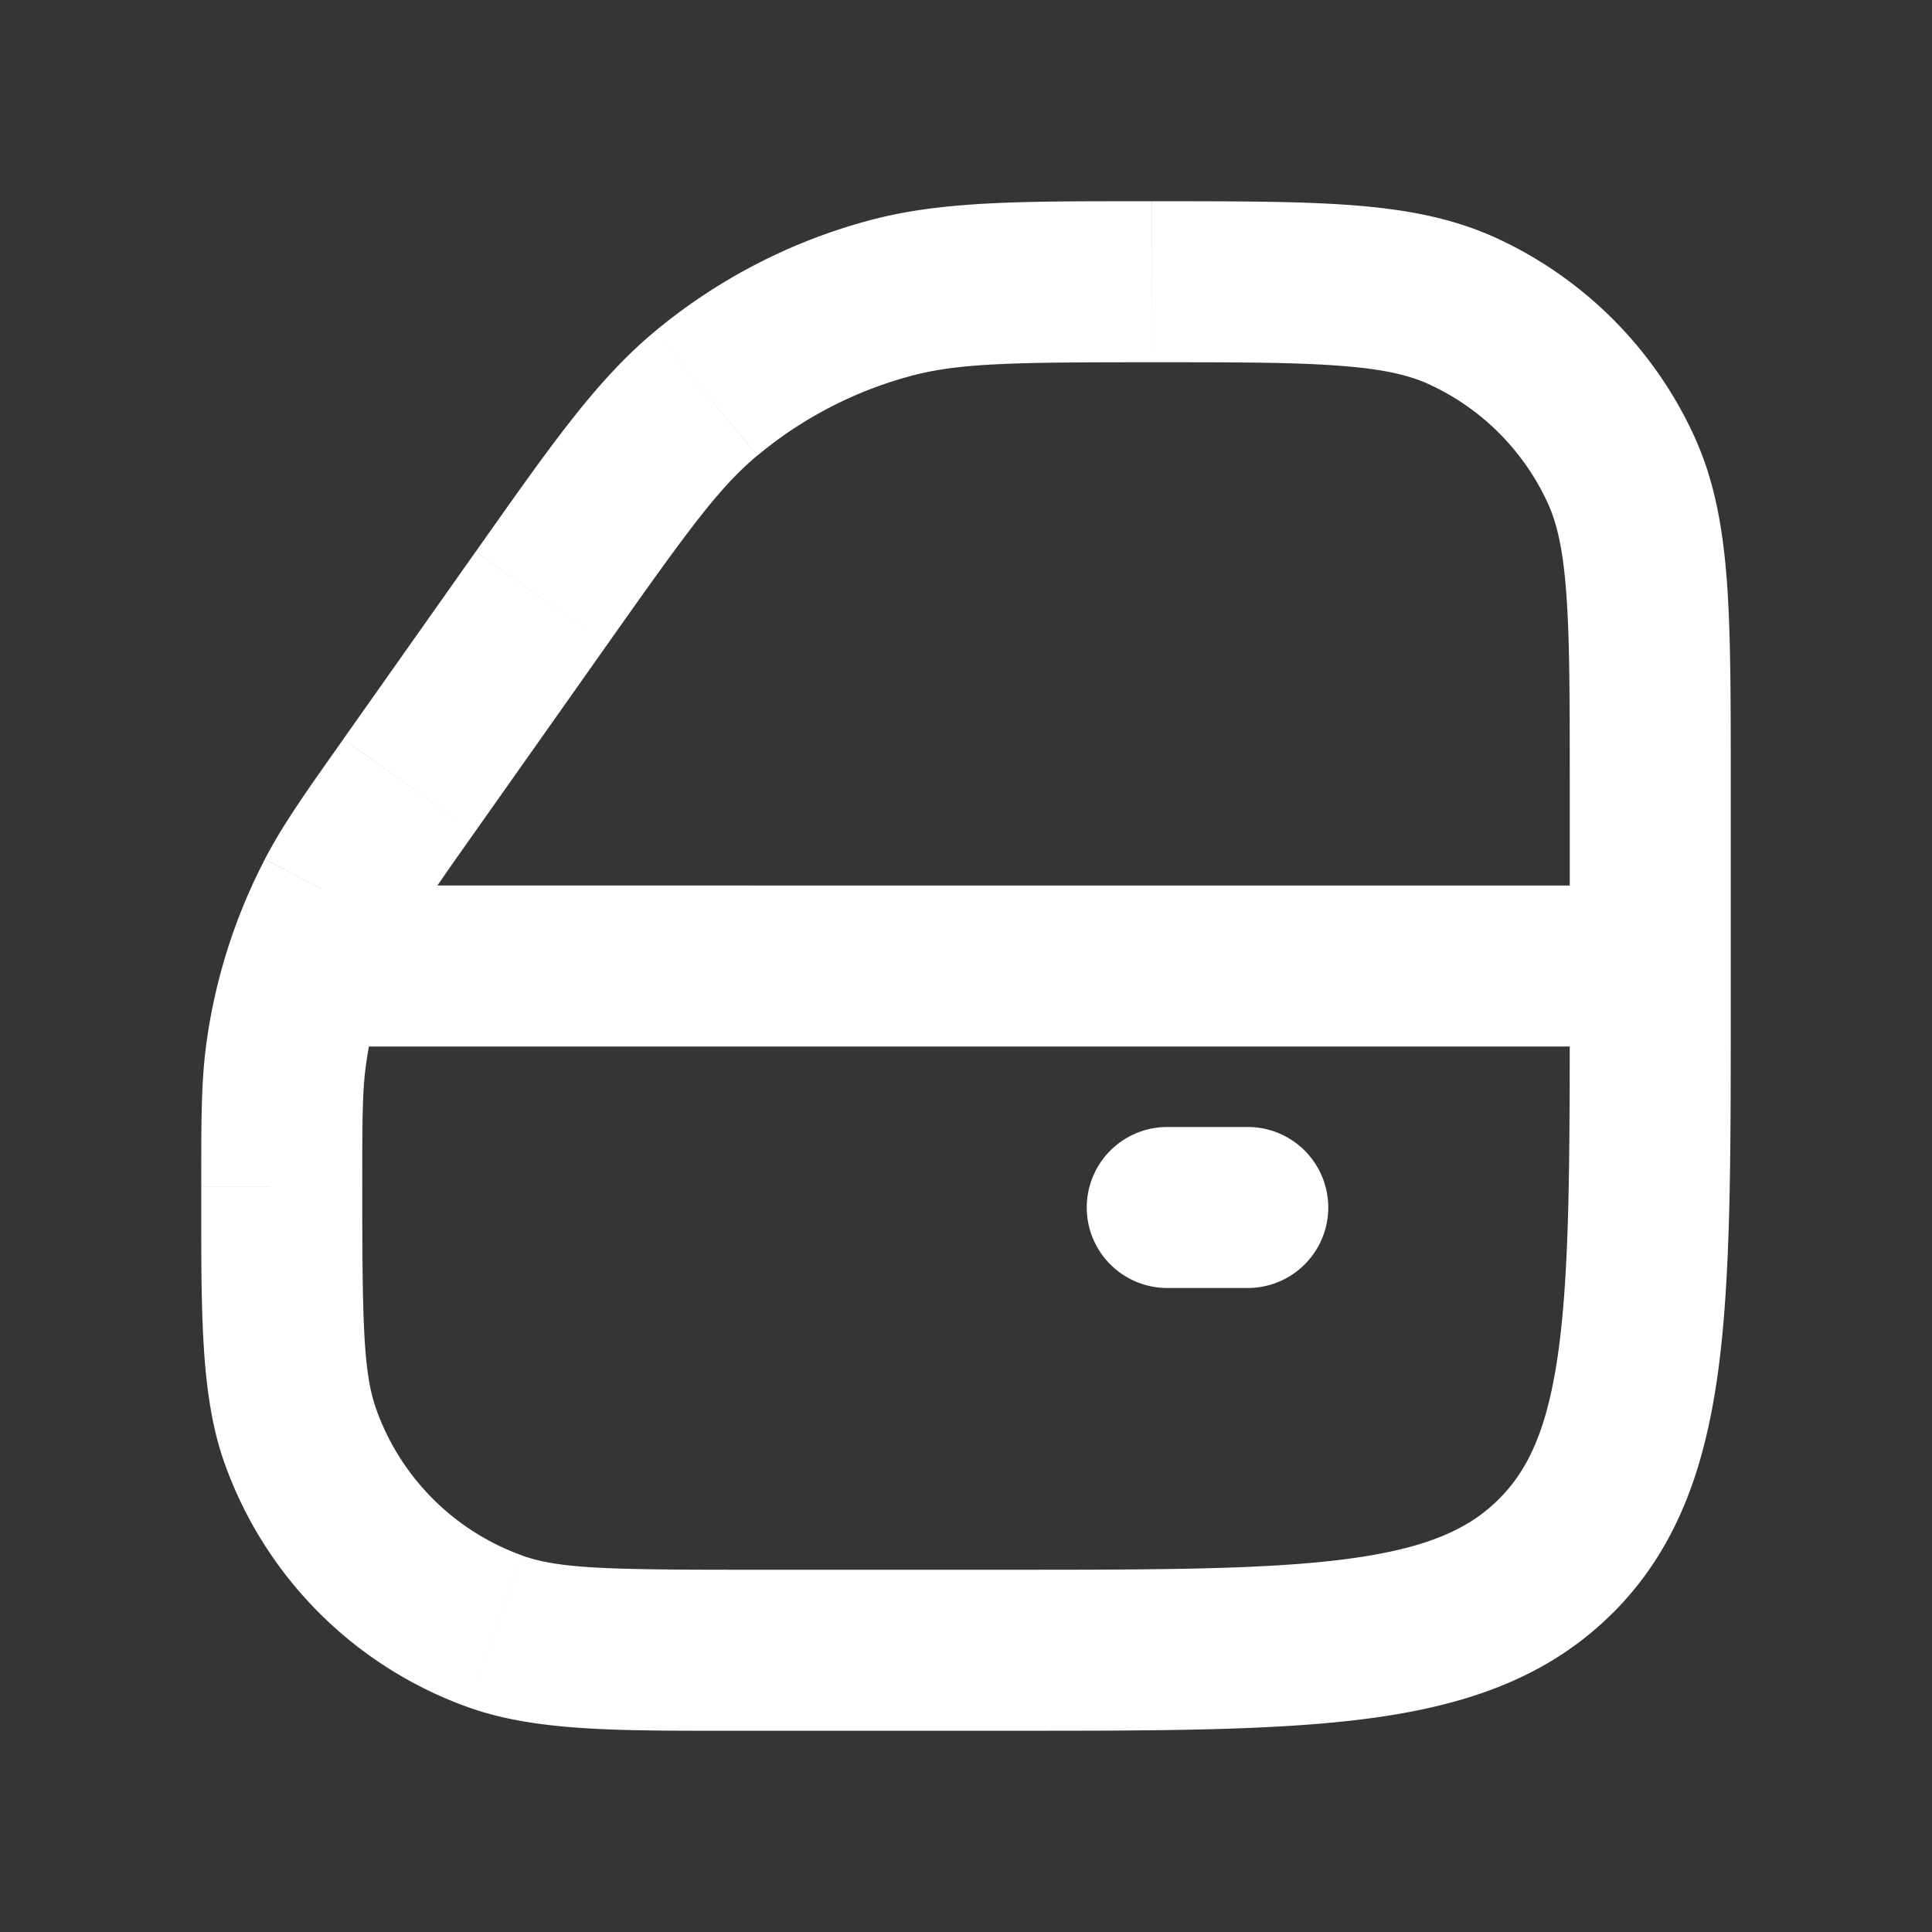 <svg xmlns="http://www.w3.org/2000/svg" width="24" height="24" fill="none"><rect width="100%" height="100%" fill="#333333" stroke="none"/><path fill="#fff" fill-opacity=".01" d="M24 0v24H0V0z"/><path fill="#FFFFFF" d="M14.5 14a1 1 0 1 0 0 2zm1 2a1 1 0 1 0 0-2zM5.081 9.76l-.817-.576zm-.904 1.376-.887-.461zM6.726 7.43l-.817-.577zm2.043-2.54-.64-.769zM6.146 20.264l.339-.941zm-2.41-2.41-.94.338zm15.592 1.474.707.707zm.808-13.495-.909.417zM19.5 9.689V12.5h2V9.69zm-7 9.811H9.258v2H12.5zm-6.602-9.163 1.645-2.33-1.634-1.154-1.645 2.33zM4 13h16v-2H4zm10.5 3h1v-2h-1zm-10-1.258c0-.856.002-1.191.046-1.511l-1.982-.27c-.066.485-.064.978-.064 1.78zm-.236-5.558c-.463.655-.749 1.057-.974 1.49l1.774.923c.149-.286.34-.561.834-1.26zm.282 4.047a5 5 0 0 1 .518-1.634l-1.774-.922a7.001 7.001 0 0 0-.726 2.286zM14.31 2.5c-1.607 0-2.593-.008-3.513.238l.518 1.932c.605-.162 1.28-.17 2.995-.17zM7.543 8.007c.99-1.402 1.384-1.948 1.866-2.349L8.13 4.121c-.731.61-1.294 1.42-2.22 2.732zm3.255-5.269A7 7 0 0 0 8.13 4.121l1.28 1.537a5 5 0 0 1 1.906-.988zM9.258 19.5c-1.723 0-2.322-.015-2.773-.177l-.677 1.882c.861.31 1.9.295 3.45.295zM2.5 14.742c0 1.55-.015 2.589.295 3.45l1.882-.677c-.162-.45-.177-1.05-.177-2.774zm3.985 4.58a3 3 0 0 1-1.808-1.807l-1.882.677a5 5 0 0 0 3.013 3.013zM19.5 12.5c0 1.914-.002 3.249-.137 4.256-.132.978-.373 1.496-.742 1.865l1.415 1.415c.802-.803 1.147-1.814 1.309-3.014.157-1.171.155-2.665.155-4.522zm-7 9c1.857 0 3.351.002 4.522-.155 1.2-.162 2.211-.507 3.014-1.31l-1.415-1.414c-.369.37-.887.61-1.865.742-1.007.135-2.342.137-4.256.137zm9-11.81c0-1.006 0-1.816-.048-2.471-.05-.666-.155-1.253-.407-1.803l-1.818.834c.112.244.189.564.23 1.118.042.563.043 1.285.043 2.321zM14.31 4.5c1.037 0 1.759 0 2.322.043.554.041.874.118 1.118.23l.834-1.818c-.55-.252-1.137-.357-1.803-.407-.655-.049-1.464-.048-2.47-.048zm6.735.916a5 5 0 0 0-2.461-2.461l-.834 1.818a3 3 0 0 1 1.477 1.477z"/></svg>